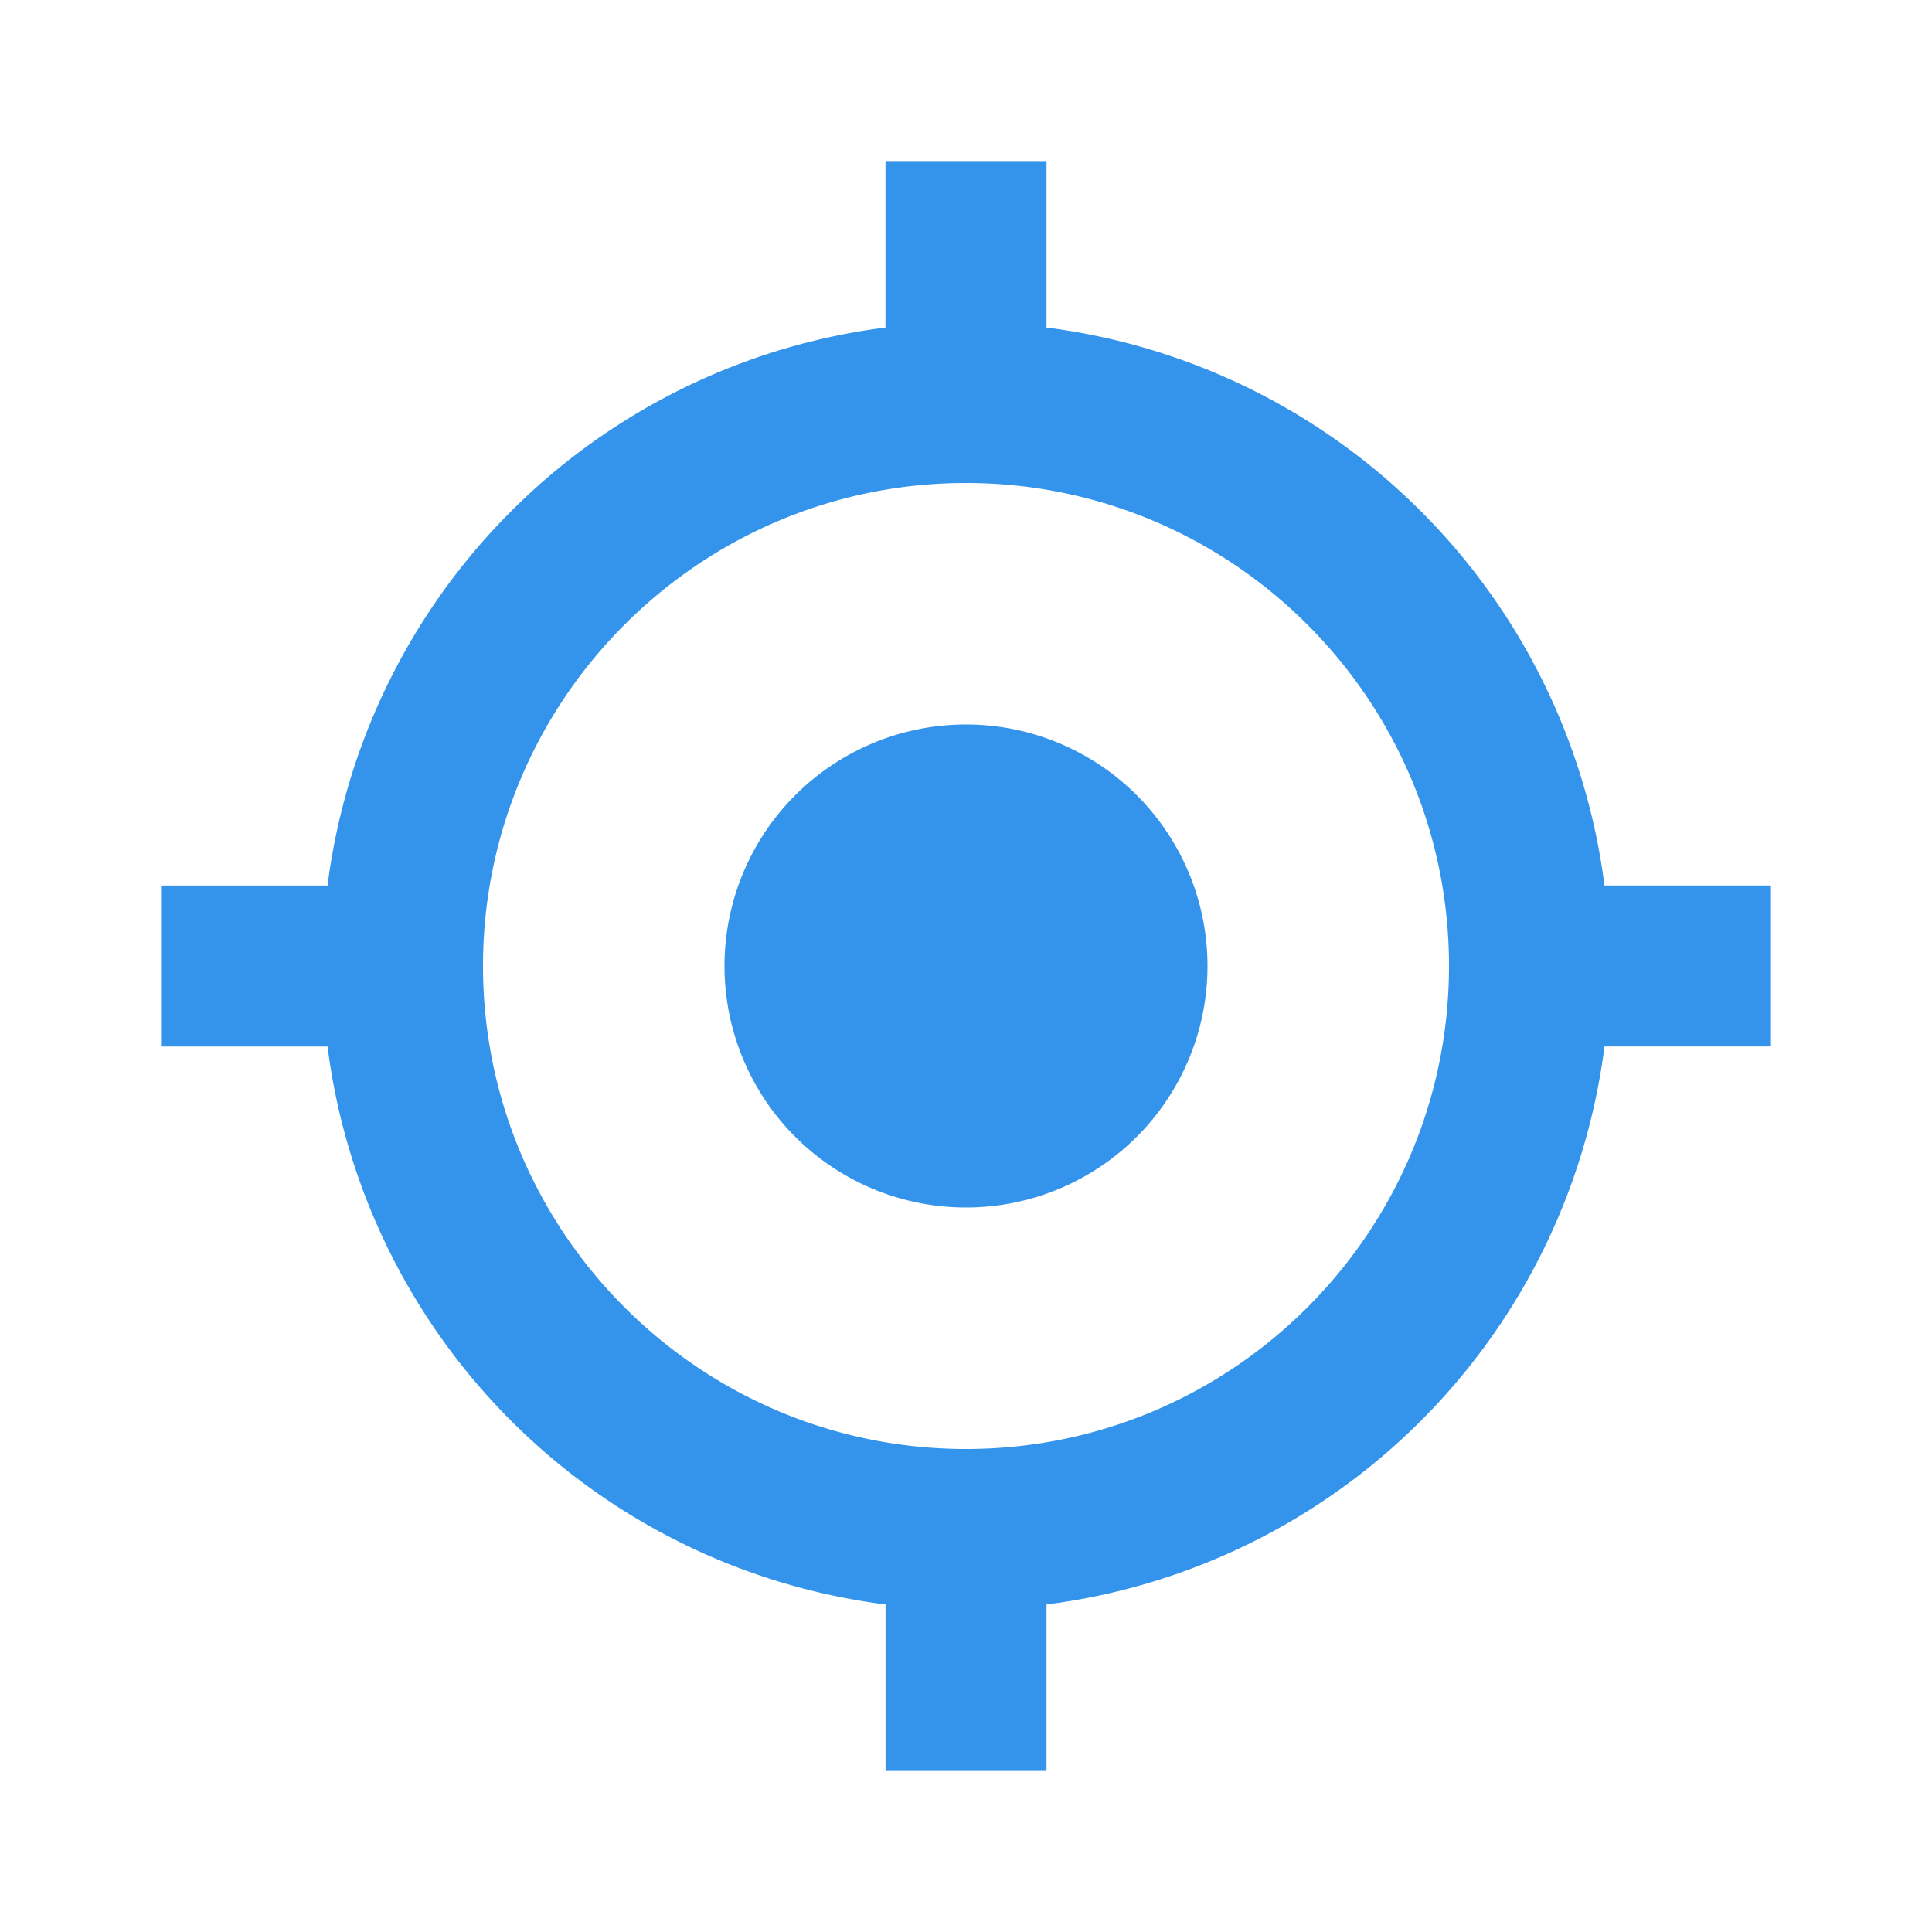<svg width="34" height="34" fill="none" xmlns="http://www.w3.org/2000/svg"><path d="M17 21.25a4.25 4.25 0 1 0 0-8.5 4.25 4.25 0 0 0 0 8.5Z" fill="#3494EB"/><path d="M18.417 5.764v-2.93h-2.834v2.93a11.345 11.345 0 0 0-9.819 9.82h-2.93v2.833h2.93a11.343 11.343 0 0 0 9.82 9.819v2.93h2.833v-2.93a11.343 11.343 0 0 0 9.819-9.82h2.93v-2.833h-2.93a11.344 11.344 0 0 0-9.82-9.819ZM17 25.5c-4.688 0-8.5-3.812-8.5-8.5 0-4.688 3.812-8.5 8.5-8.5 4.688 0 8.5 3.812 8.5 8.5 0 4.688-3.812 8.5-8.5 8.5Z" fill="#3494EB"/></svg>